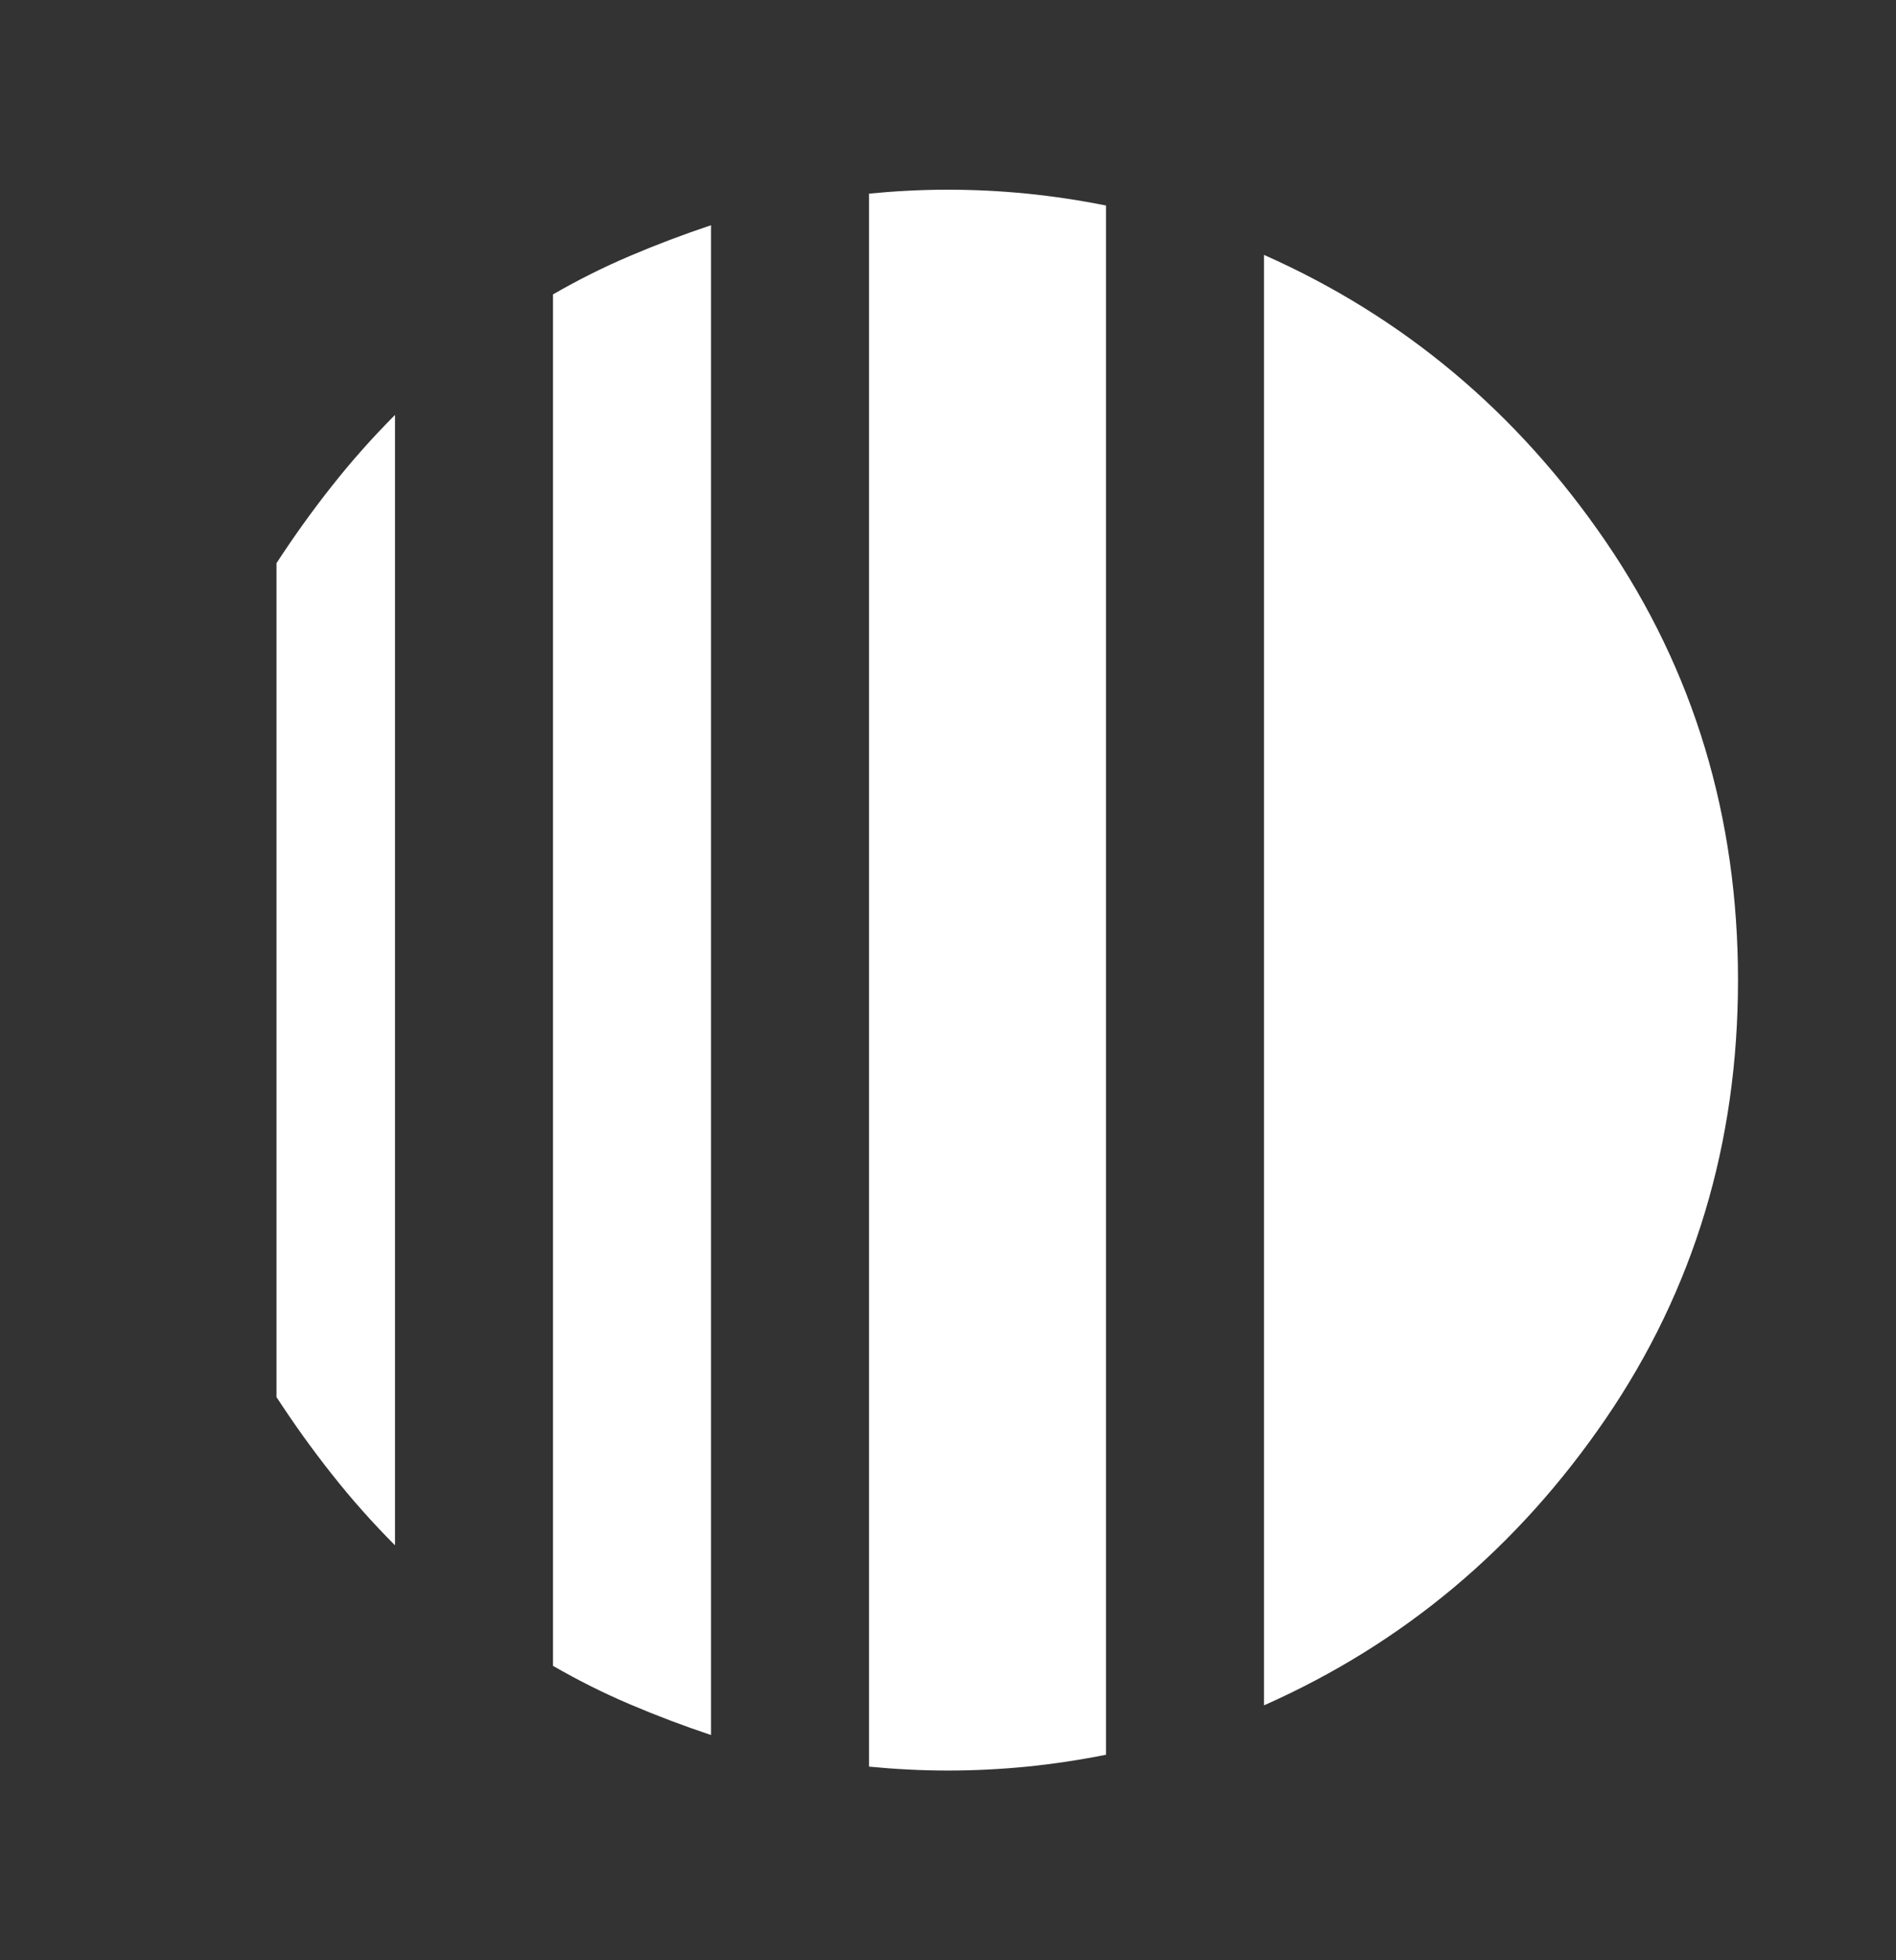 <svg width="30" height="31" viewBox="0 0 30 31" fill="none" xmlns="http://www.w3.org/2000/svg">
<rect x="0" y="0" width="30" height="31" fill="#333333" stroke="none"/>
<g id="motion_mode">
<mask id="mask0_2530_4765" style="mask-type:alpha" maskUnits="userSpaceOnUse" x="0" y="0" width="30" height="31">
<rect id="Bounding box" y="0.5" width="30" height="30" fill="#D9D9D9"/>
</mask>
<g mask="url(#mask0_2530_4765)">
<path id="motion_mode_2" d="M6.25 6.562V24.438C5.896 24.083 5.562 23.708 5.25 23.312C4.937 22.917 4.646 22.51 4.375 22.094V8.906C4.646 8.49 4.937 8.083 5.25 7.688C5.562 7.292 5.896 6.917 6.25 6.562ZM11.25 3.562V27.438C10.812 27.292 10.385 27.13 9.969 26.953C9.552 26.776 9.146 26.573 8.75 26.344V4.656C9.146 4.427 9.552 4.224 9.969 4.047C10.385 3.87 10.812 3.708 11.25 3.562ZM20 26.969V4.031C22.208 5.01 24.01 6.521 25.406 8.562C26.802 10.604 27.5 12.917 27.5 15.5C27.5 18.083 26.802 20.396 25.406 22.438C24.01 24.479 22.208 25.99 20 26.969ZM15 28C14.791 28 14.583 27.995 14.375 27.984C14.166 27.974 13.958 27.958 13.75 27.938V3.062C13.958 3.042 14.166 3.026 14.375 3.016C14.583 3.005 14.791 3 15 3C15.416 3 15.833 3.021 16.25 3.062C16.666 3.104 17.083 3.167 17.5 3.25V27.75C17.083 27.833 16.666 27.896 16.25 27.938C15.833 27.979 15.416 28 15 28Z" fill="white"/>
</g>
</g>
</svg>
